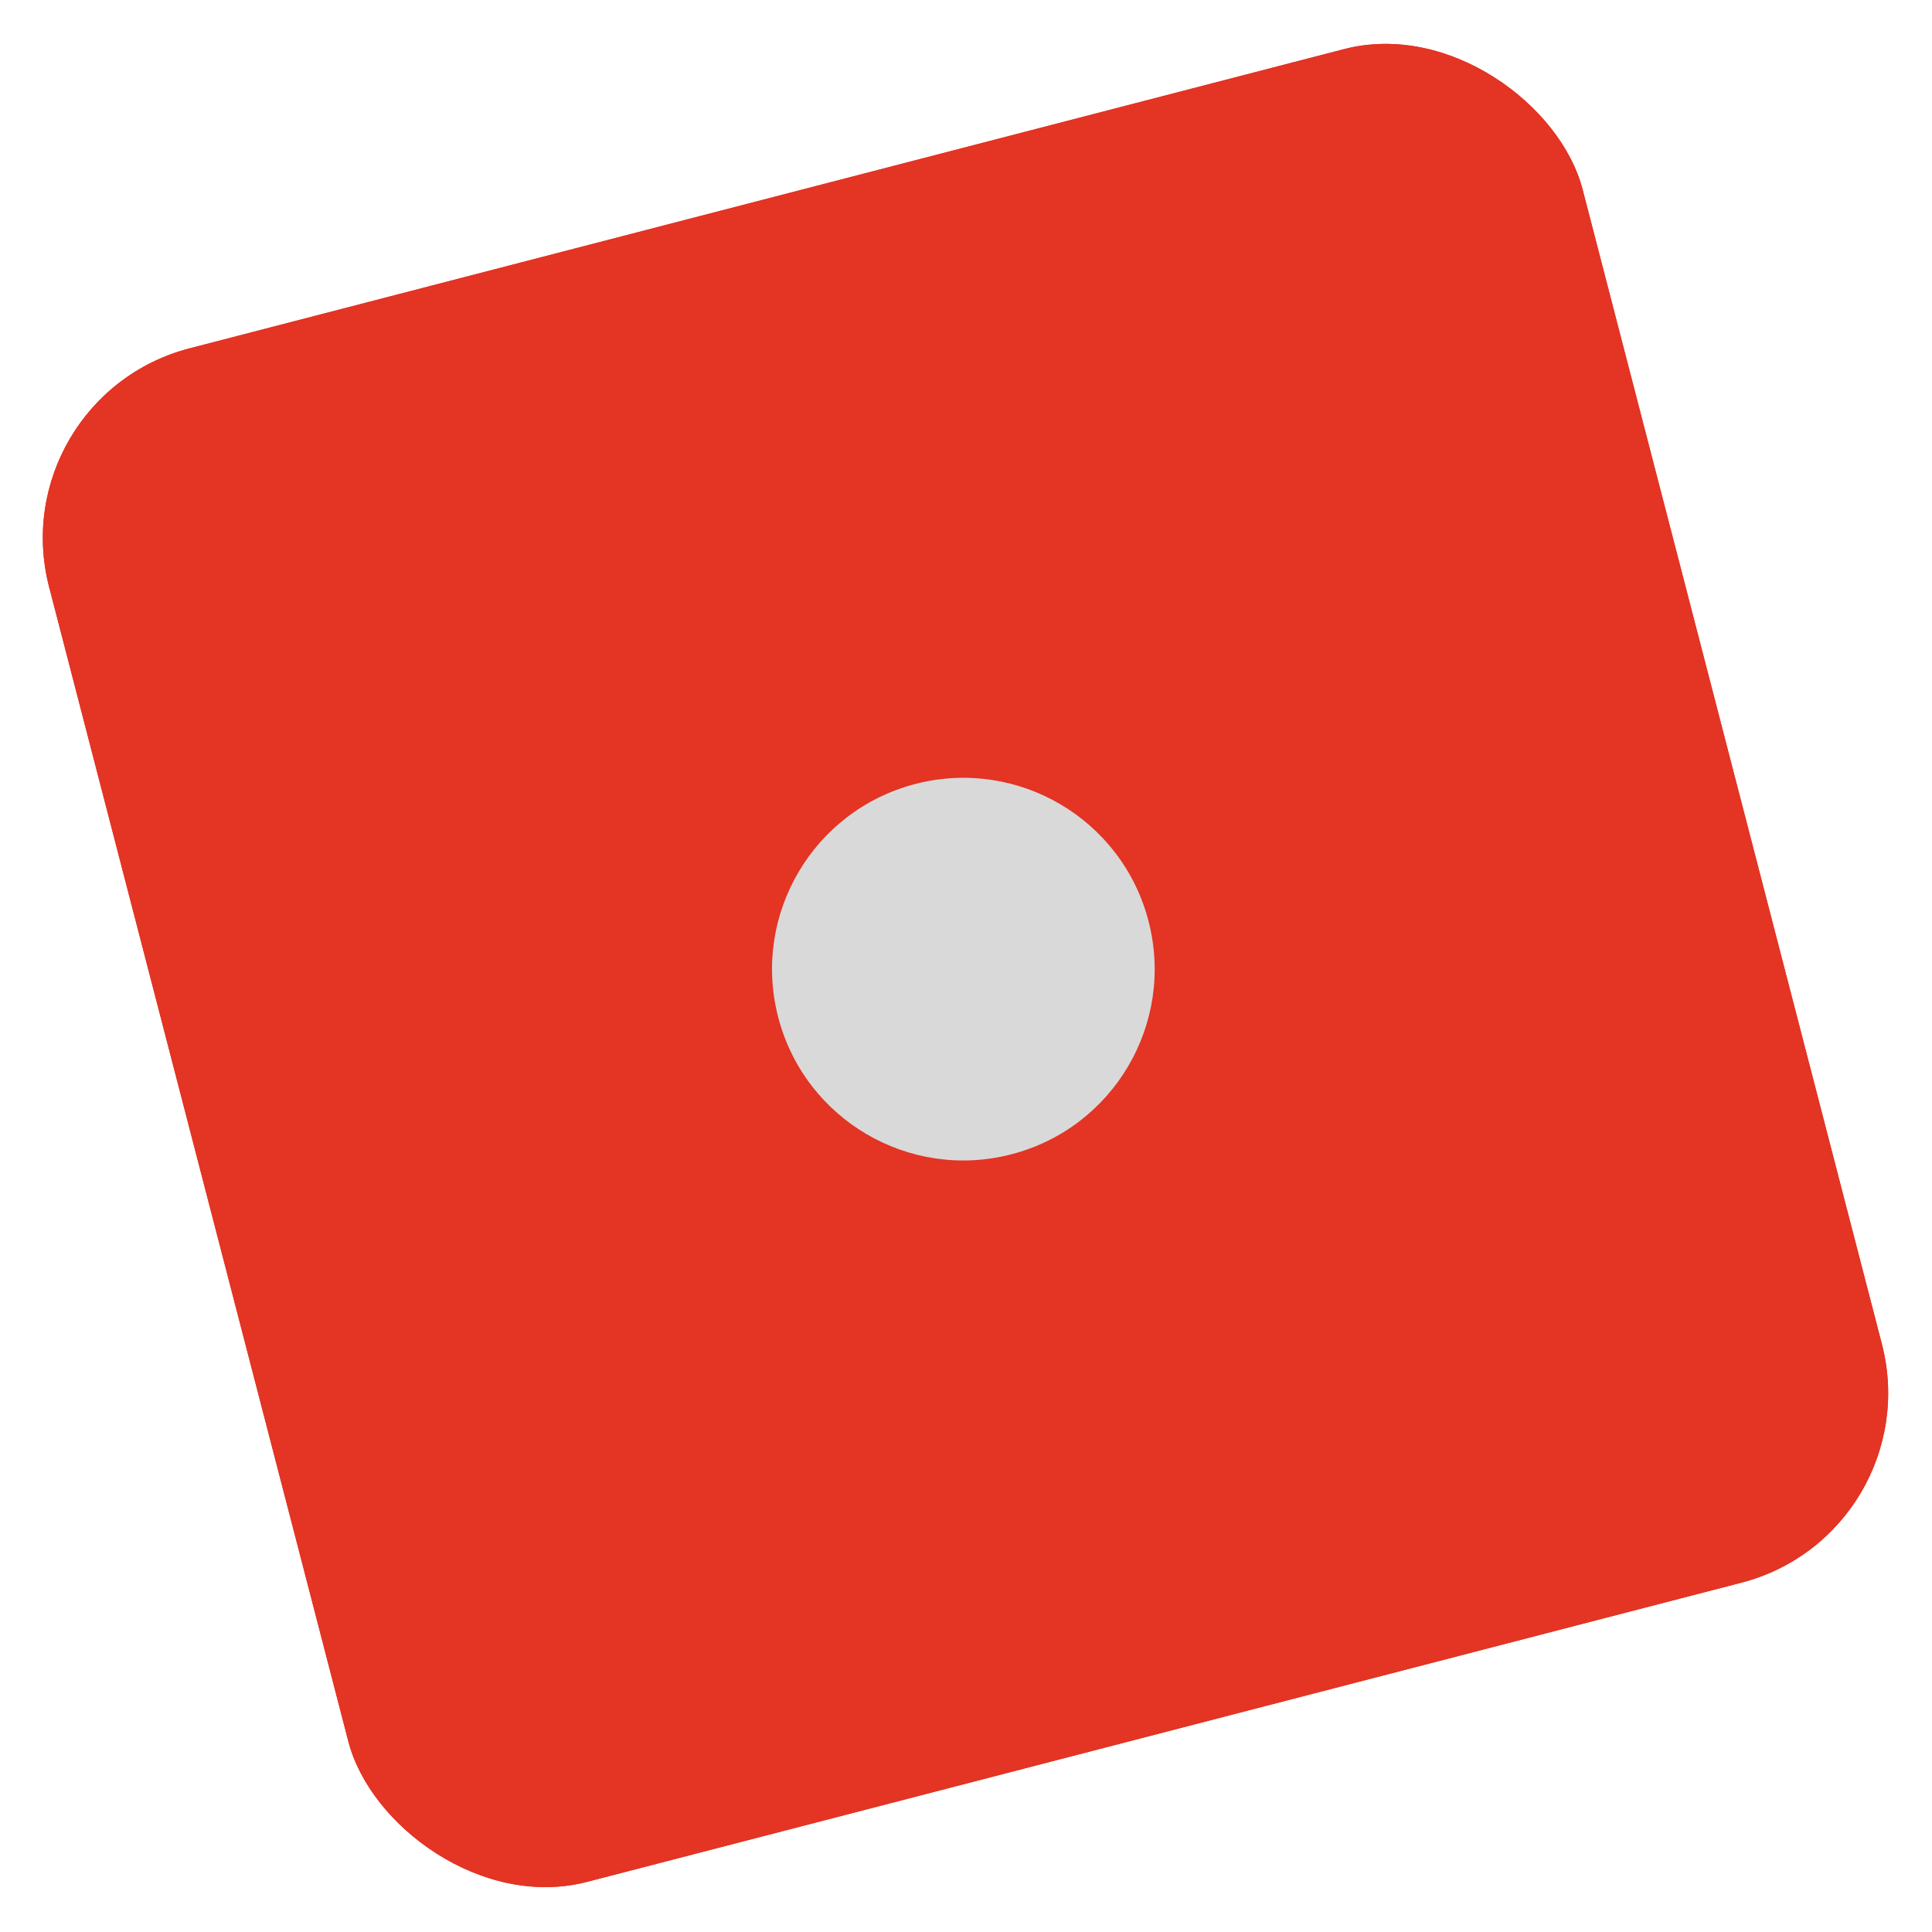 <svg width="296" height="296" viewBox="0 0 296 296" fill="none" xmlns="http://www.w3.org/2000/svg">
<rect y="60.899" width="242.711" height="242.711" rx="30" transform="rotate(-14.531 0 60.899)" fill="#E33424"/>
<rect y="60.899" width="242.711" height="242.711" rx="30" transform="rotate(-14.531 0 60.899)" fill="#E33424"/>
<circle cx="147.595" cy="148.481" r="29.308" transform="rotate(-14.531 147.595 148.481)" fill="#D9D9D9"/>
</svg>
